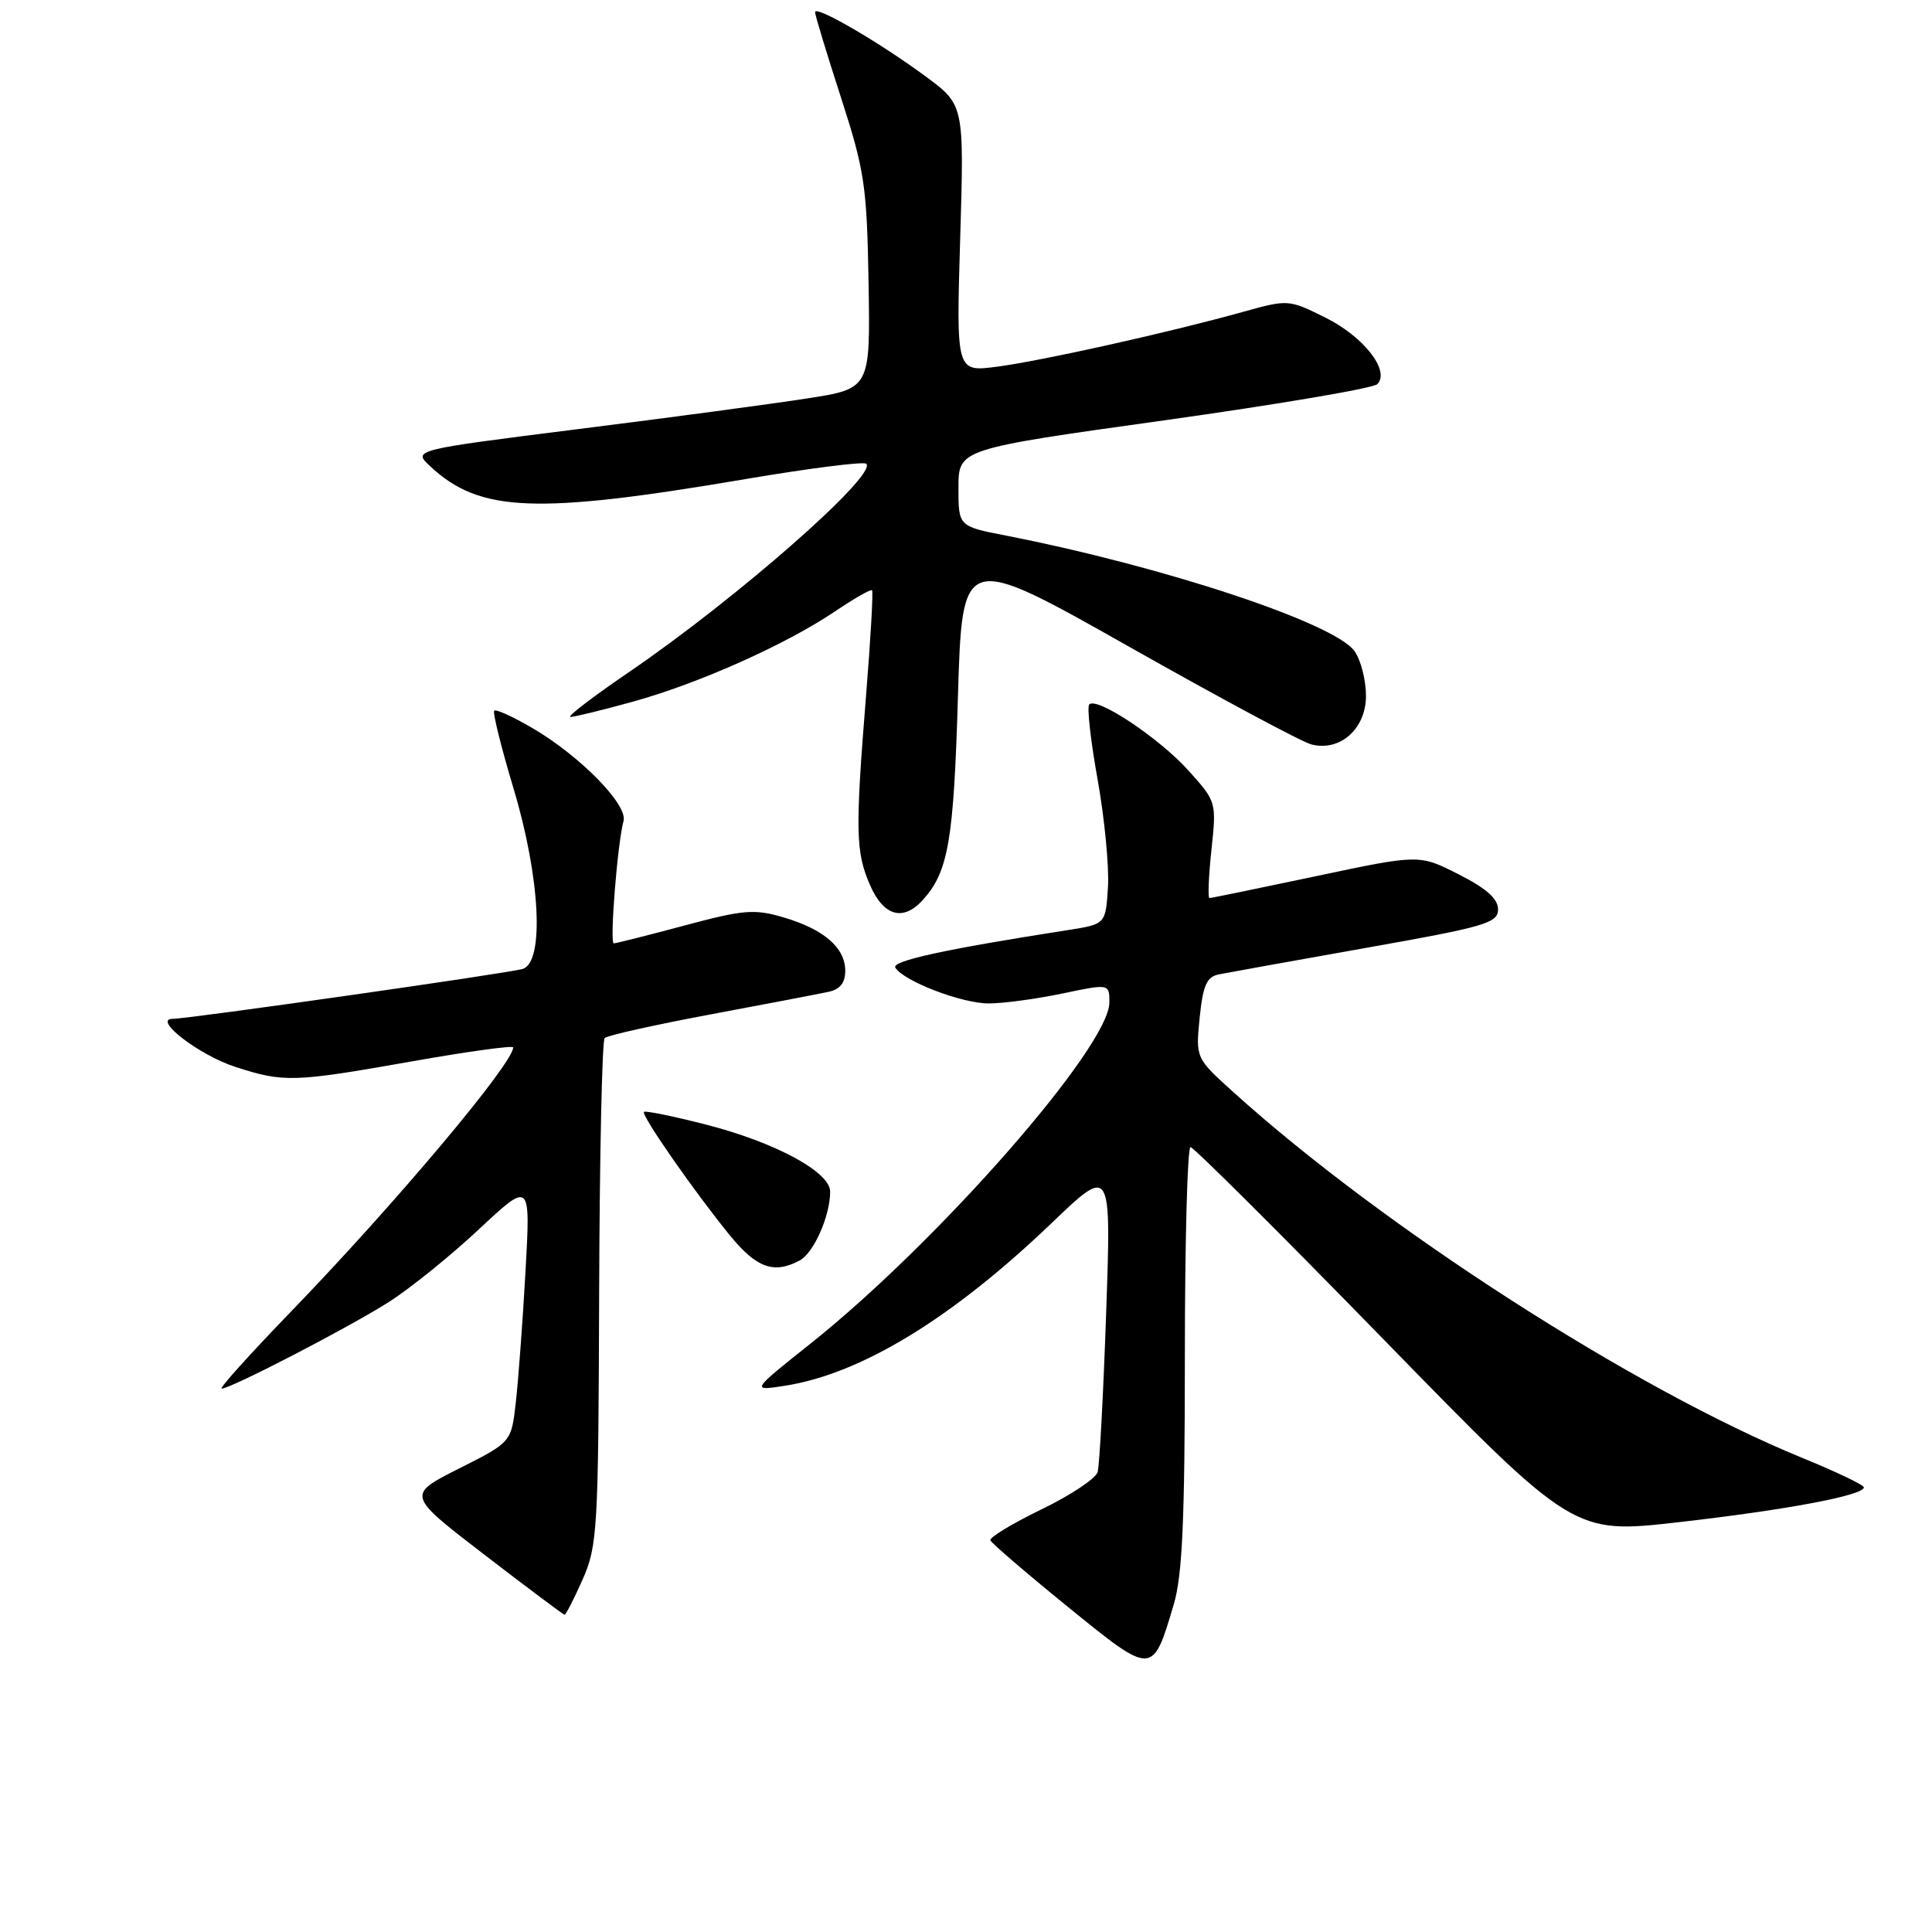 <?xml version="1.0" encoding="UTF-8" standalone="no"?>
<!DOCTYPE svg PUBLIC "-//W3C//DTD SVG 1.1//EN" "http://www.w3.org/Graphics/SVG/1.1/DTD/svg11.dtd" >
<svg xmlns="http://www.w3.org/2000/svg" xmlns:xlink="http://www.w3.org/1999/xlink" version="1.1" viewBox="0 0 256 256">
 <g >
 <path fill="currentColor"
d=" M 155.53 212.59 C 156.67 208.75 157.00 201.38 157.00 179.82 C 157.00 164.52 157.34 152.00 157.75 152.00 C 158.16 152.00 169.75 163.54 183.50 177.65 C 208.50 203.29 208.50 203.29 222.50 201.69 C 236.73 200.07 247.02 198.13 246.97 197.08 C 246.96 196.76 243.25 194.99 238.72 193.14 C 216.61 184.09 183.39 162.74 163.46 144.74 C 158.43 140.20 158.43 140.20 158.96 134.86 C 159.40 130.56 159.89 129.44 161.50 129.11 C 162.60 128.89 171.38 127.31 181.00 125.60 C 196.80 122.80 198.50 122.31 198.50 120.50 C 198.50 119.09 196.95 117.71 193.27 115.85 C 188.05 113.20 188.05 113.20 174.37 116.10 C 166.84 117.69 160.49 119.00 160.26 119.00 C 160.03 119.00 160.15 116.13 160.52 112.62 C 161.20 106.26 161.19 106.22 157.44 102.06 C 153.55 97.76 145.36 92.31 144.33 93.34 C 144.01 93.66 144.51 98.13 145.44 103.29 C 146.36 108.44 146.98 114.87 146.81 117.56 C 146.50 122.46 146.50 122.46 141.50 123.24 C 125.26 125.77 118.08 127.33 118.64 128.22 C 119.74 130.01 127.43 132.96 131.00 132.96 C 132.93 132.96 137.31 132.37 140.75 131.65 C 147.00 130.34 147.00 130.34 147.00 132.83 C 147.00 138.67 124.35 164.53 107.44 178.00 C 99.50 184.32 99.50 184.32 104.00 183.62 C 114.10 182.05 126.17 174.69 139.37 162.04 C 147.25 154.50 147.25 154.50 146.57 174.00 C 146.20 184.72 145.69 194.20 145.44 195.06 C 145.19 195.92 141.83 198.15 137.98 200.01 C 134.12 201.88 131.09 203.72 131.23 204.10 C 131.38 204.48 136.00 208.45 141.50 212.92 C 152.78 222.08 152.71 222.08 155.53 212.59 Z  M 77.20 209.29 C 79.17 204.83 79.29 202.72 79.39 171.37 C 79.45 153.11 79.78 137.89 80.12 137.55 C 80.46 137.20 86.76 135.80 94.12 134.42 C 101.48 133.04 108.51 131.70 109.75 131.43 C 111.30 131.11 112.00 130.24 112.00 128.64 C 112.00 125.58 109.18 123.14 103.83 121.56 C 99.97 120.42 98.55 120.53 90.68 122.64 C 85.83 123.94 81.62 125.00 81.33 125.00 C 80.76 125.00 81.83 111.62 82.62 108.80 C 83.23 106.66 76.89 100.19 70.56 96.48 C 68.00 94.98 65.72 93.94 65.49 94.17 C 65.26 94.40 66.41 99.03 68.04 104.46 C 71.60 116.31 72.16 127.52 69.25 128.39 C 67.38 128.96 24.97 135.00 22.89 135.00 C 20.13 135.00 26.41 139.83 31.16 141.36 C 37.64 143.46 38.85 143.42 54.75 140.61 C 62.04 139.32 68.00 138.50 68.00 138.79 C 68.00 140.91 52.32 159.56 38.60 173.75 C 33.15 179.39 28.99 184.00 29.37 184.00 C 30.58 184.00 46.37 175.82 51.59 172.48 C 54.39 170.69 59.75 166.36 63.49 162.86 C 70.30 156.50 70.30 156.50 69.63 168.50 C 69.26 175.10 68.68 182.88 68.35 185.80 C 67.76 191.10 67.76 191.10 60.82 194.59 C 53.88 198.09 53.88 198.09 64.19 206.01 C 69.86 210.37 74.64 213.95 74.81 213.96 C 74.97 213.98 76.05 211.88 77.20 209.29 Z  M 105.96 167.02 C 107.83 166.02 110.00 161.12 110.00 157.89 C 110.00 155.29 102.69 151.35 93.50 149.00 C 89.19 147.90 85.52 147.15 85.33 147.33 C 84.92 147.75 92.07 158.01 96.76 163.75 C 100.26 168.02 102.56 168.84 105.96 167.02 Z  M 122.28 119.25 C 125.66 115.51 126.37 111.41 126.93 92.35 C 127.50 73.20 127.50 73.20 149.50 85.63 C 161.60 92.47 172.52 98.33 173.76 98.64 C 177.58 99.62 181.00 96.57 181.00 92.20 C 181.00 90.13 180.32 87.48 179.49 86.29 C 176.89 82.57 154.21 75.06 133.25 70.96 C 127.00 69.74 127.00 69.74 127.00 64.62 C 127.01 59.50 127.01 59.50 154.25 55.70 C 169.24 53.60 181.94 51.45 182.49 50.91 C 184.25 49.15 180.71 44.61 175.61 42.08 C 170.74 39.66 170.69 39.66 164.61 41.35 C 154.84 44.07 137.96 47.83 132.10 48.59 C 126.70 49.30 126.70 49.30 127.23 31.59 C 127.76 13.89 127.76 13.89 122.63 10.11 C 116.45 5.55 108.00 0.65 108.00 1.61 C 108.00 2.00 109.54 7.08 111.43 12.91 C 114.58 22.66 114.87 24.64 115.09 37.51 C 115.32 51.50 115.32 51.50 106.91 52.80 C 102.28 53.52 88.64 55.35 76.59 56.86 C 54.68 59.62 54.68 59.62 57.01 61.79 C 63.57 67.91 70.97 68.20 98.85 63.47 C 107.29 62.04 114.46 61.13 114.79 61.45 C 116.27 62.94 97.64 79.29 83.41 89.01 C 78.58 92.30 75.06 95.00 75.58 95.00 C 76.11 95.00 79.88 94.08 83.95 92.95 C 92.64 90.54 104.15 85.39 110.65 81.01 C 113.17 79.30 115.38 78.05 115.55 78.21 C 115.72 78.38 115.37 84.59 114.77 92.01 C 113.31 110.11 113.37 112.87 115.27 117.25 C 117.07 121.40 119.66 122.14 122.28 119.25 Z "/>
</g>
</svg>